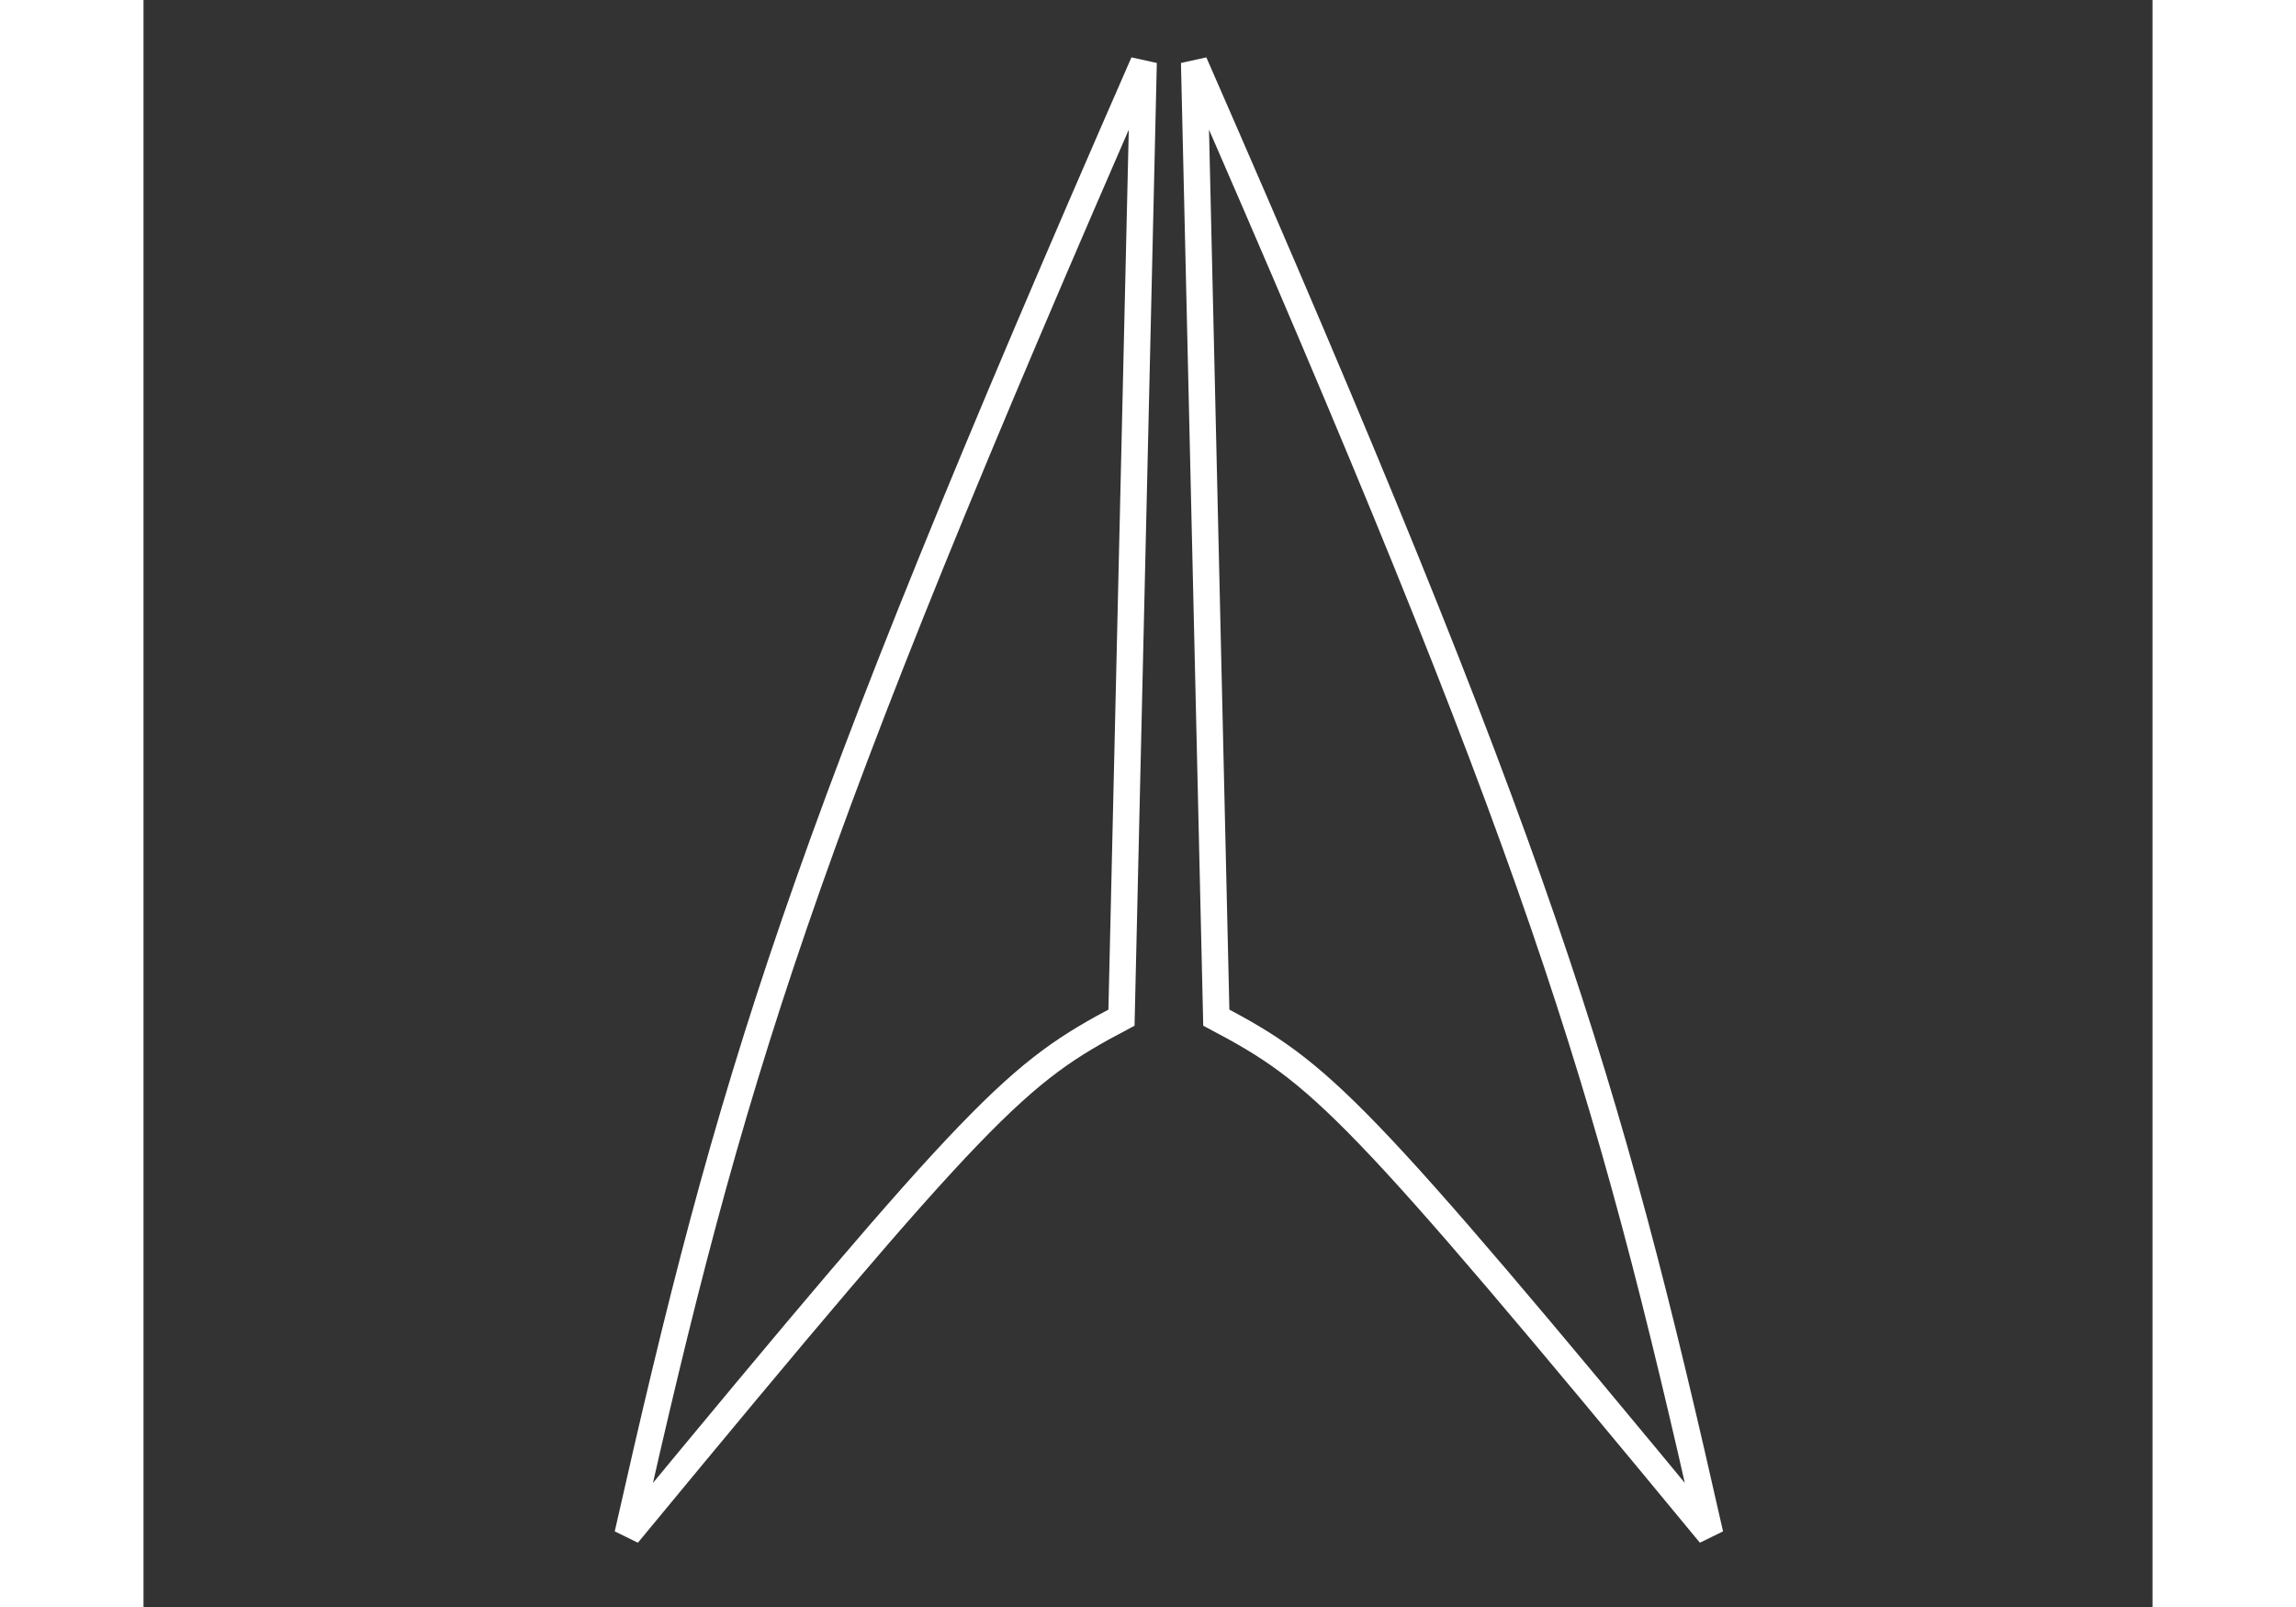 <?xml version="1.0" encoding="UTF-8"?>
<!DOCTYPE svg PUBLIC "-//W3C//DTD SVG 1.1//EN" "http://www.w3.org/Graphics/SVG/1.1/DTD/svg11.dtd">
<!-- Creator: CorelDRAW X8 -->
<svg xmlns="http://www.w3.org/2000/svg" xml:space="preserve" width="1in" height=".7in" version="1.1" style="shape-rendering:geometricPrecision; text-rendering:geometricPrecision; image-rendering:optimizeQuality; fill-rule:evenodd; clip-rule:evenodd"
viewBox="8200 2000 5000 4000"
 xmlns:xlink="http://www.w3.org/1999/xlink">
 <rect x="8200" y="2000" width="5000" height="4000" fill="#333333" stroke="none"/>
 <defs>
  <style type="text/css">
   <![CDATA[
    .str0 {stroke:white;stroke-width:65.945}
    .fil0 {fill:transparent}
    .fil1 {fill:transparent}
   ]]>
  </style>
 </defs>
 <g id="Layer_x0020_1">
  <path class="fil0 str0" d="M10634 4533l55 -2377c-861,1968 -1026,2519 -1284,3663 886,-1073 968,-1148 1229,-1286z"/>
  <path class="fil1 str0" d="M10870 4533l-55 -2377c861,1968 1026,2519 1284,3663 -886,-1073 -968,-1148 -1229,-1286z"/>
 </g>
</svg>
